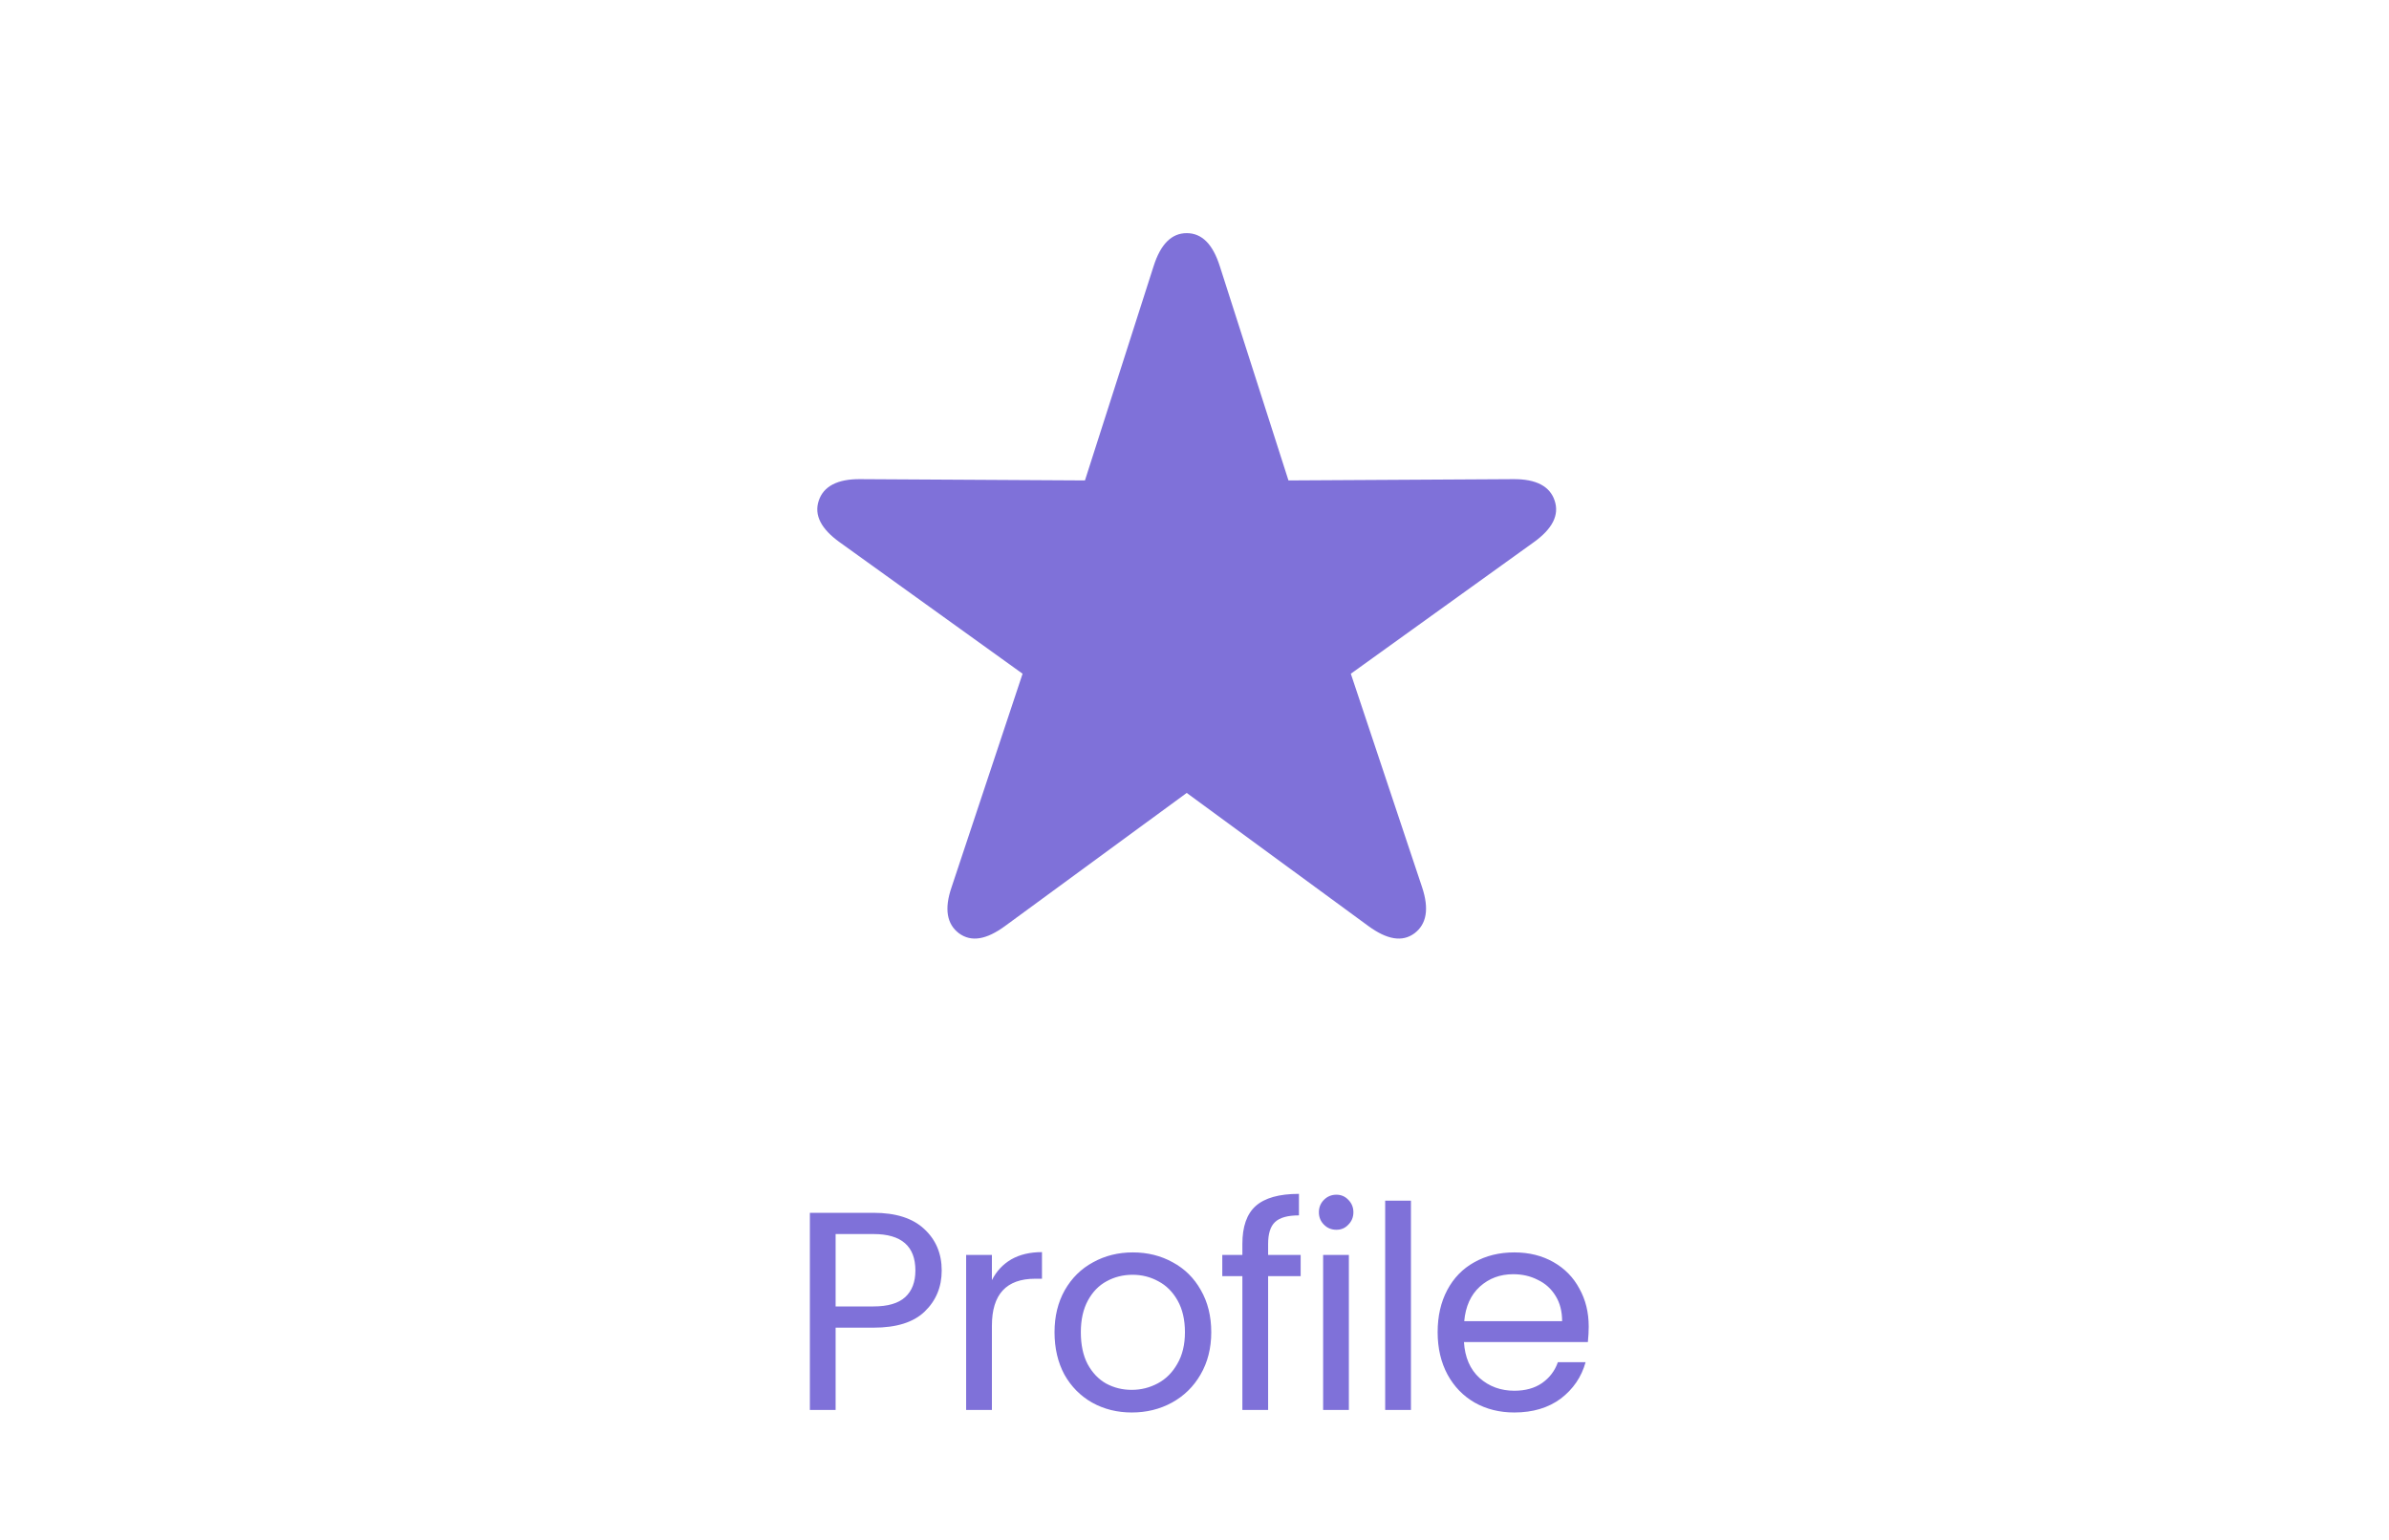 <svg width="76" height="49" viewBox="0 0 76 49" fill="none" xmlns="http://www.w3.org/2000/svg">
<path d="M30.506 29.698C30.904 29.989 31.386 29.898 31.975 29.466L37.752 25.232L43.529 29.466C44.119 29.898 44.609 29.989 44.999 29.698C45.381 29.408 45.472 28.926 45.239 28.229L42.973 21.439L48.792 17.255C49.382 16.832 49.614 16.392 49.456 15.927C49.307 15.479 48.875 15.238 48.128 15.247L40.989 15.288L38.806 8.473C38.582 7.768 38.234 7.419 37.752 7.419C37.271 7.419 36.922 7.768 36.698 8.473L34.515 15.288L27.376 15.247C26.637 15.238 26.198 15.479 26.048 15.927C25.89 16.392 26.123 16.832 26.712 17.255L32.531 21.439L30.273 28.229C30.032 28.926 30.124 29.408 30.506 29.698Z" fill="#7F71D9"/>
<path d="M29.958 40.429C29.958 40.952 29.778 41.386 29.418 41.734C29.064 42.077 28.521 42.248 27.789 42.248H26.583V44.867H25.764V38.593H27.789C28.497 38.593 29.034 38.764 29.4 39.106C29.772 39.449 29.958 39.889 29.958 40.429ZM27.789 41.572C28.245 41.572 28.581 41.474 28.797 41.276C29.013 41.078 29.121 40.795 29.121 40.429C29.121 39.656 28.677 39.269 27.789 39.269H26.583V41.572H27.789ZM31.555 40.736C31.698 40.453 31.902 40.234 32.166 40.078C32.437 39.922 32.764 39.844 33.148 39.844V40.691H32.931C32.014 40.691 31.555 41.188 31.555 42.184V44.867H30.735V39.934H31.555V40.736ZM36.004 44.947C35.542 44.947 35.122 44.843 34.744 44.633C34.372 44.422 34.078 44.126 33.862 43.742C33.652 43.352 33.547 42.901 33.547 42.392C33.547 41.888 33.655 41.444 33.871 41.059C34.093 40.669 34.393 40.373 34.771 40.169C35.149 39.959 35.572 39.853 36.04 39.853C36.508 39.853 36.931 39.959 37.309 40.169C37.687 40.373 37.984 40.666 38.2 41.05C38.422 41.434 38.533 41.882 38.533 42.392C38.533 42.901 38.419 43.352 38.191 43.742C37.969 44.126 37.666 44.422 37.282 44.633C36.898 44.843 36.472 44.947 36.004 44.947ZM36.004 44.227C36.298 44.227 36.574 44.158 36.832 44.02C37.09 43.883 37.297 43.675 37.453 43.4C37.615 43.123 37.696 42.788 37.696 42.392C37.696 41.995 37.618 41.66 37.462 41.383C37.306 41.108 37.102 40.904 36.85 40.772C36.598 40.633 36.325 40.565 36.031 40.565C35.731 40.565 35.455 40.633 35.203 40.772C34.957 40.904 34.759 41.108 34.609 41.383C34.459 41.66 34.384 41.995 34.384 42.392C34.384 42.794 34.456 43.133 34.6 43.408C34.75 43.684 34.948 43.892 35.194 44.029C35.44 44.161 35.71 44.227 36.004 44.227ZM41.377 40.609H40.342V44.867H39.523V40.609H38.884V39.934H39.523V39.584C39.523 39.032 39.664 38.63 39.946 38.377C40.234 38.12 40.693 37.99 41.323 37.99V38.675C40.963 38.675 40.708 38.746 40.558 38.891C40.414 39.029 40.342 39.26 40.342 39.584V39.934H41.377V40.609ZM42.515 39.133C42.359 39.133 42.227 39.08 42.119 38.971C42.011 38.864 41.957 38.731 41.957 38.575C41.957 38.419 42.011 38.288 42.119 38.179C42.227 38.072 42.359 38.017 42.515 38.017C42.665 38.017 42.791 38.072 42.893 38.179C43.001 38.288 43.055 38.419 43.055 38.575C43.055 38.731 43.001 38.864 42.893 38.971C42.791 39.08 42.665 39.133 42.515 39.133ZM42.911 39.934V44.867H42.092V39.934H42.911ZM44.886 38.206V44.867H44.066V38.206H44.886ZM50.541 42.212C50.541 42.367 50.532 42.532 50.514 42.706H46.572C46.602 43.193 46.767 43.574 47.067 43.849C47.373 44.12 47.742 44.255 48.174 44.255C48.528 44.255 48.822 44.173 49.056 44.011C49.296 43.843 49.464 43.621 49.56 43.346H50.442C50.31 43.819 50.046 44.206 49.65 44.507C49.254 44.8 48.762 44.947 48.174 44.947C47.706 44.947 47.286 44.843 46.914 44.633C46.548 44.422 46.26 44.126 46.05 43.742C45.84 43.352 45.735 42.901 45.735 42.392C45.735 41.882 45.837 41.434 46.041 41.05C46.245 40.666 46.53 40.373 46.896 40.169C47.268 39.959 47.694 39.853 48.174 39.853C48.642 39.853 49.056 39.956 49.416 40.16C49.776 40.364 50.052 40.645 50.244 41.005C50.442 41.359 50.541 41.761 50.541 42.212ZM49.695 42.041C49.695 41.728 49.626 41.462 49.488 41.239C49.35 41.011 49.161 40.84 48.921 40.727C48.687 40.606 48.426 40.547 48.138 40.547C47.724 40.547 47.37 40.678 47.076 40.943C46.788 41.206 46.623 41.572 46.581 42.041H49.695Z" fill="#7F71D9"/>
</svg>
